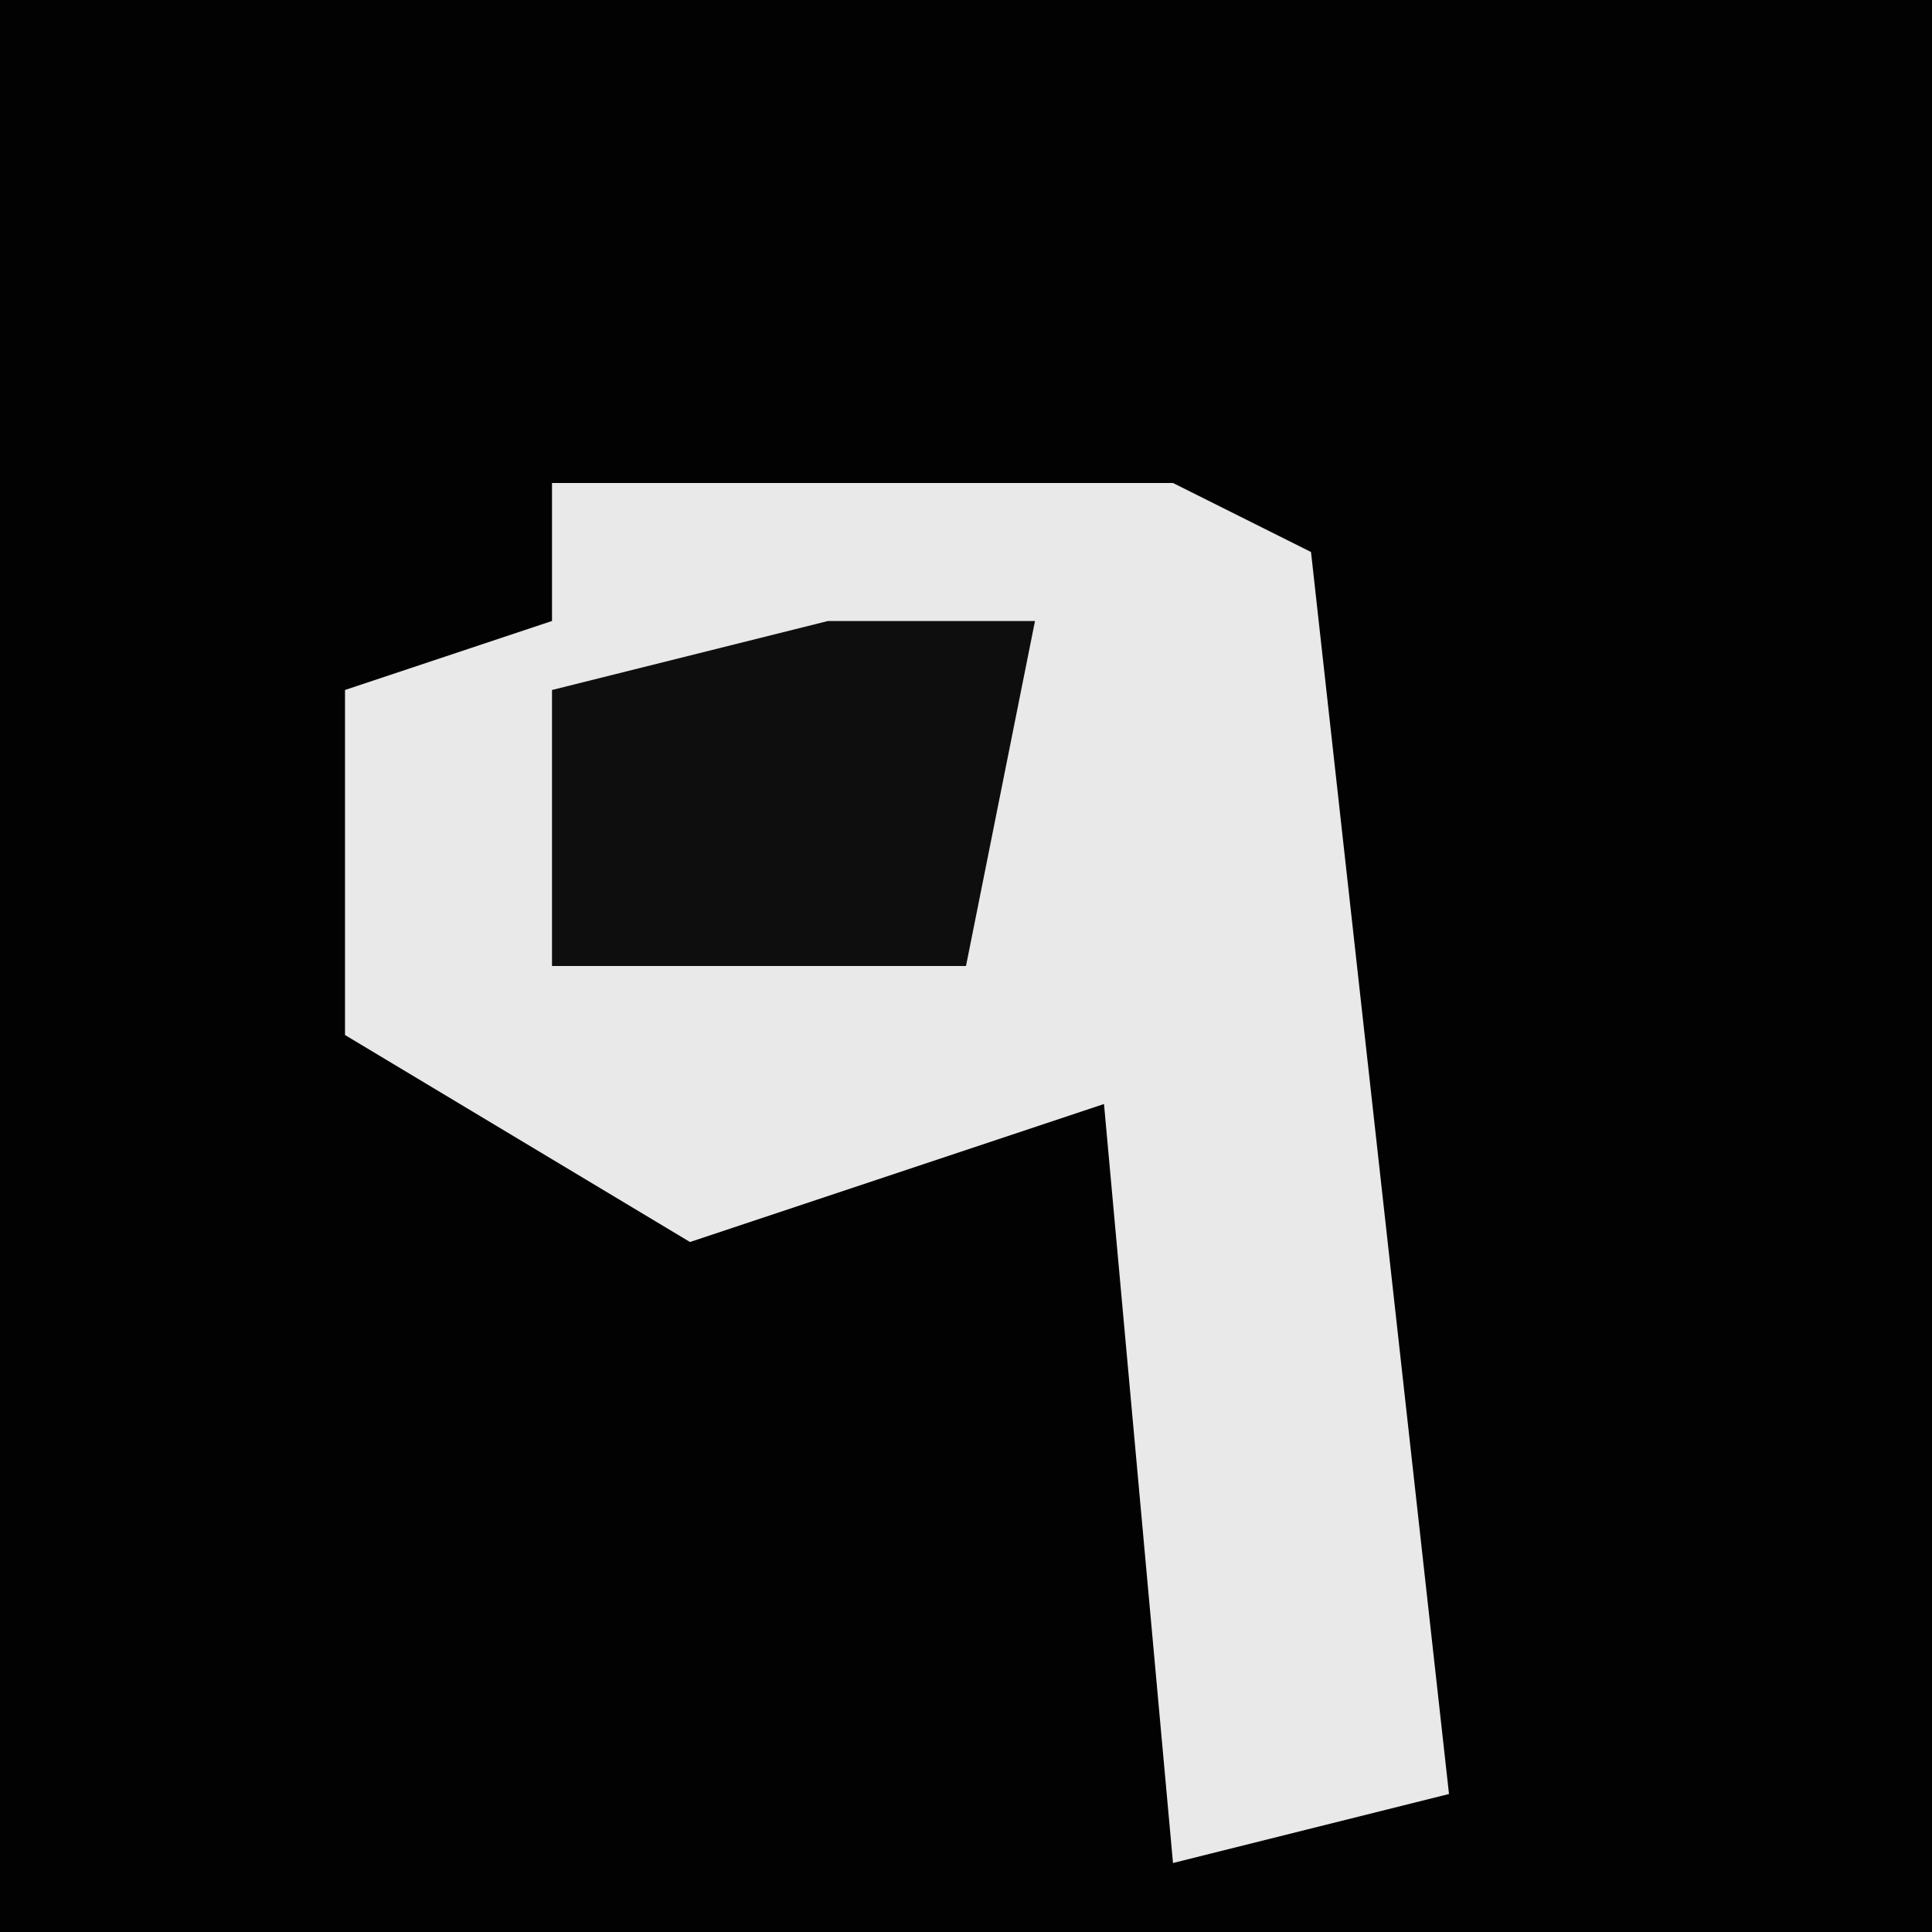 <?xml version="1.0" encoding="UTF-8"?>
<svg version="1.1" xmlns="http://www.w3.org/2000/svg" width="28" height="28">
<path d="M0,0 L28,0 L28,28 L0,28 Z " fill="#020202" transform="translate(0,0)"/>
<path d="M0,0 L9,0 L11,1 L13,19 L9,20 L8,9 L2,11 L-3,8 L-3,3 L0,2 Z " fill="#E9E9E9" transform="translate(8,7)"/>
<path d="M0,0 L3,0 L2,5 L-4,5 L-4,1 Z " fill="#0E0E0E" transform="translate(12,9)"/>
</svg>
